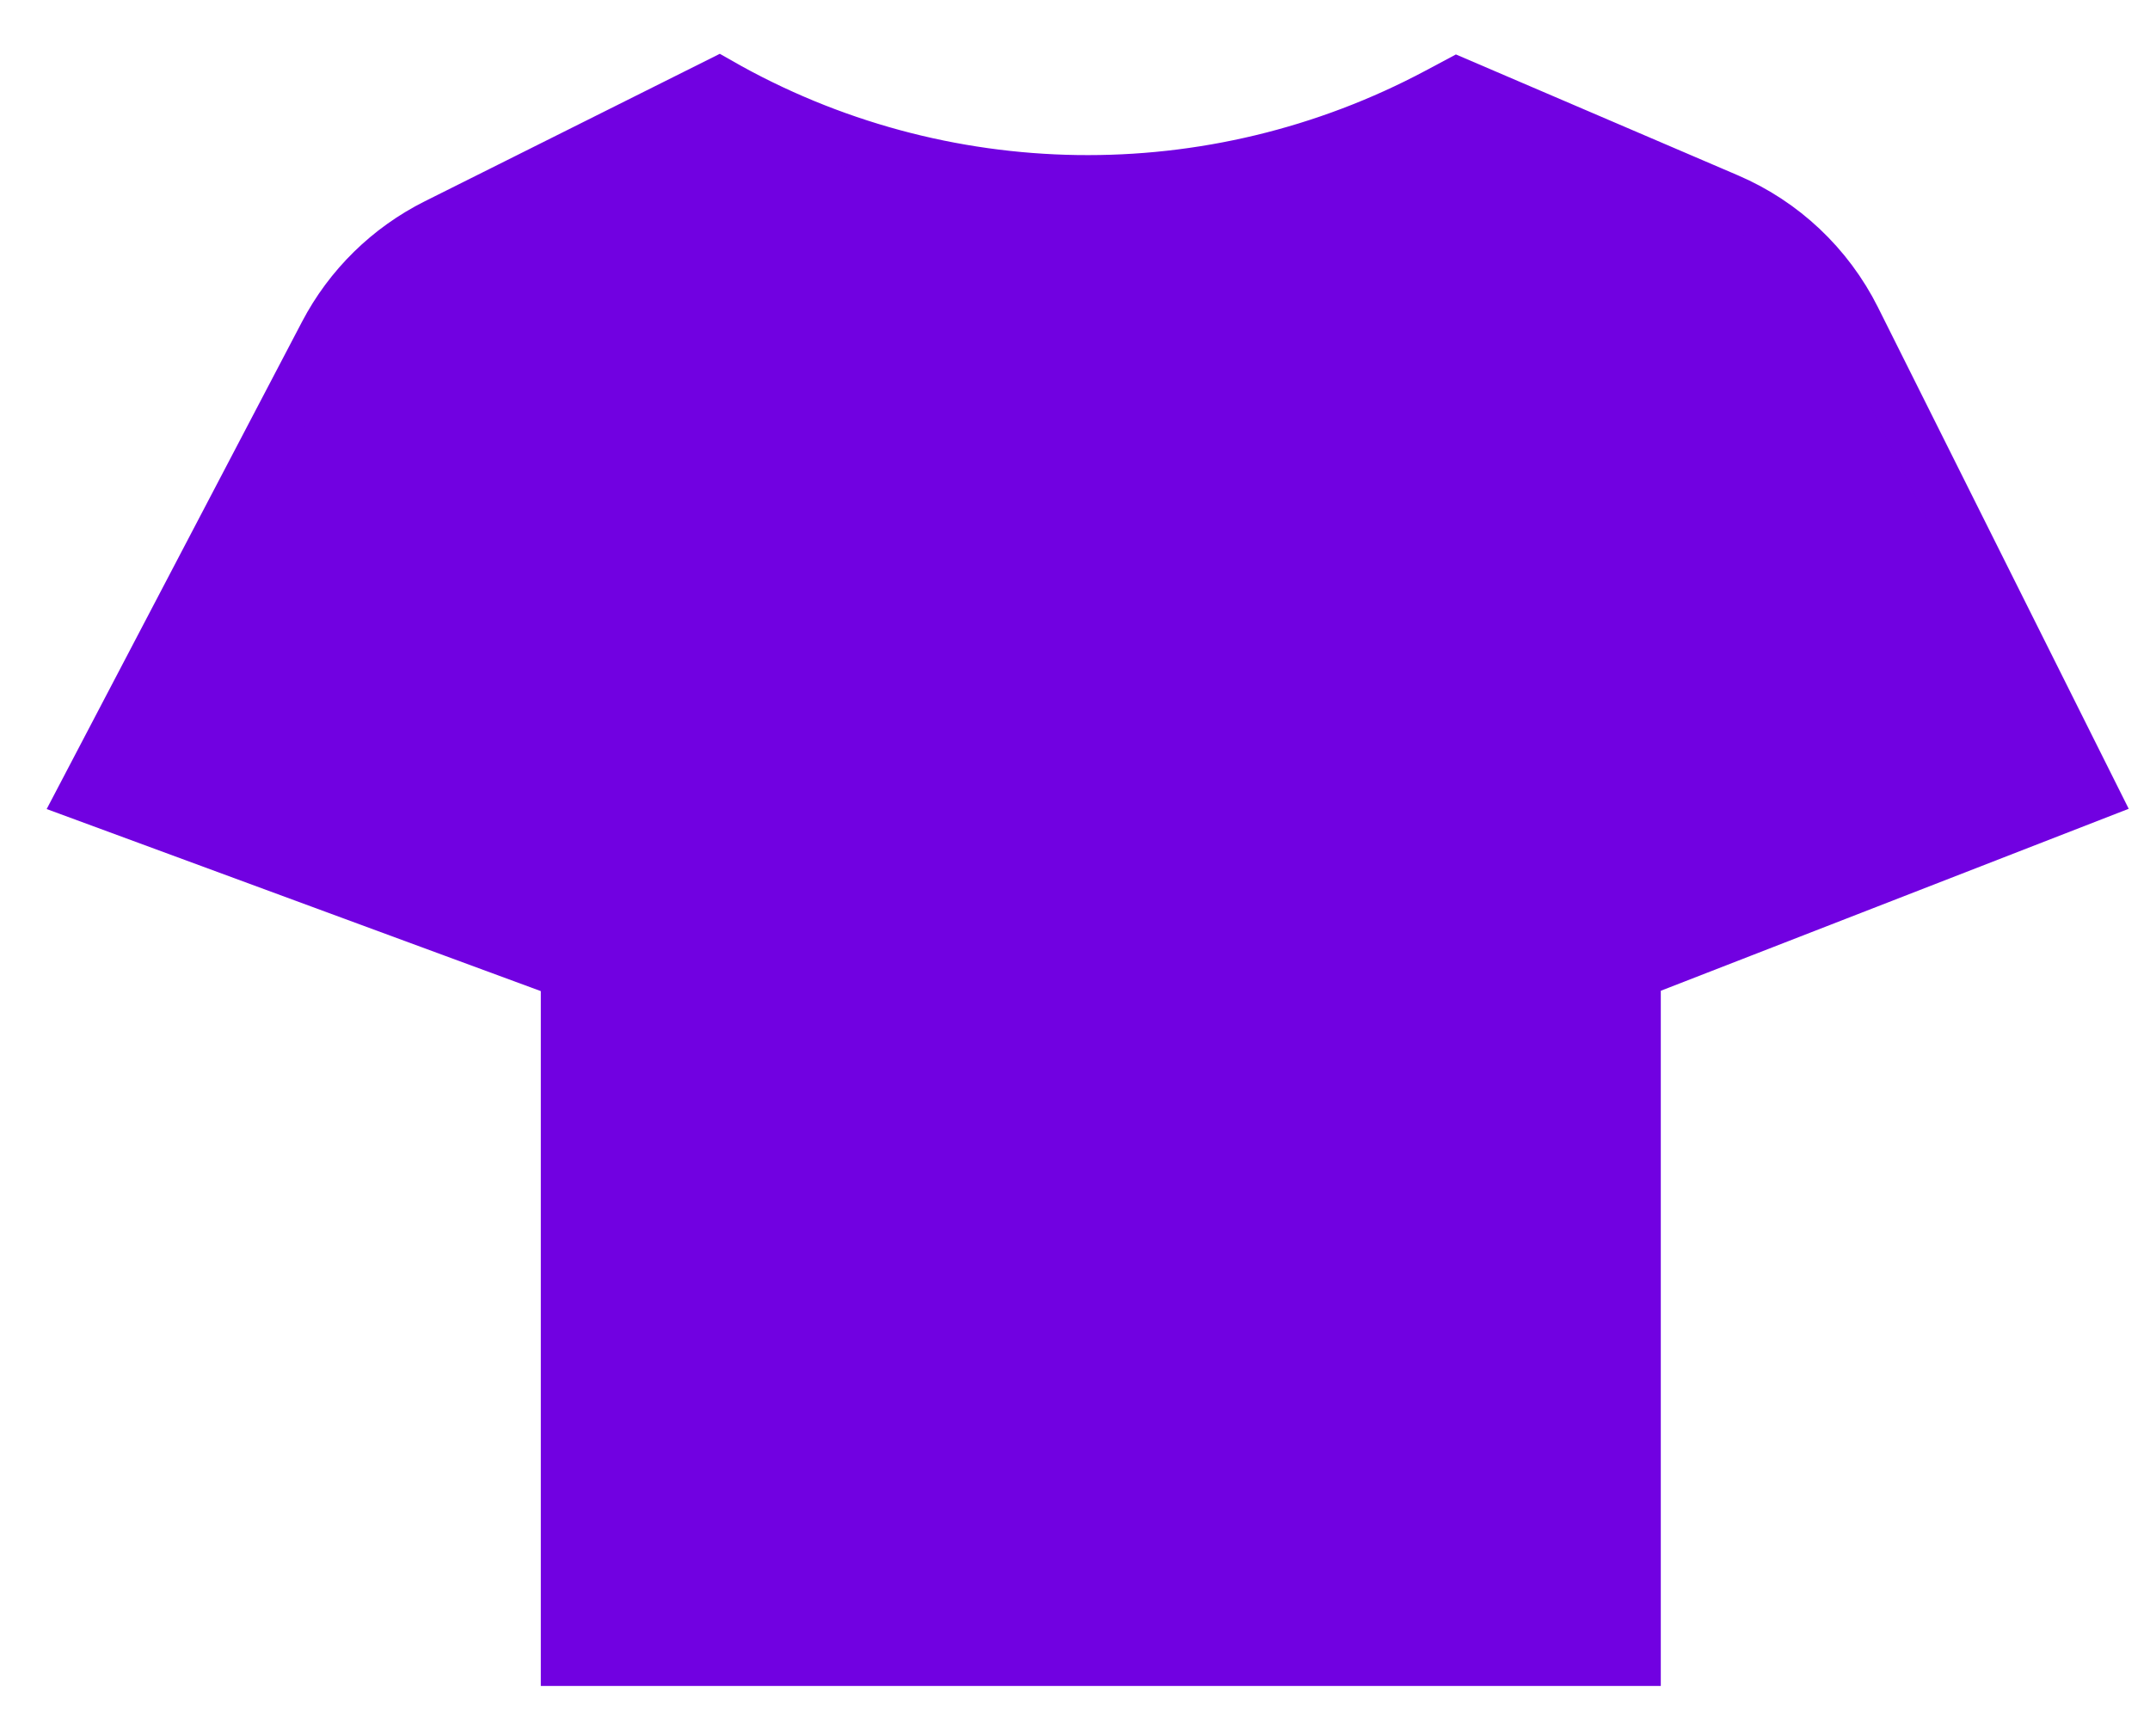 <svg width="26" height="21" viewBox="0 0 26 21" fill="none" xmlns="http://www.w3.org/2000/svg">
<path d="M3.925 4.035L1 9.618L6.848 11.773V20.084H19.776V11.773L25.316 9.618L22.435 3.855C22.109 3.204 21.563 2.689 20.894 2.403L17.621 1L17.383 1.127C14.658 2.58 11.377 2.533 8.695 1L5.275 2.71C4.697 2.999 4.224 3.463 3.925 4.035Z" fill="#7101E1" stroke="#7101E1" stroke-width="0.616"/>
</svg>
